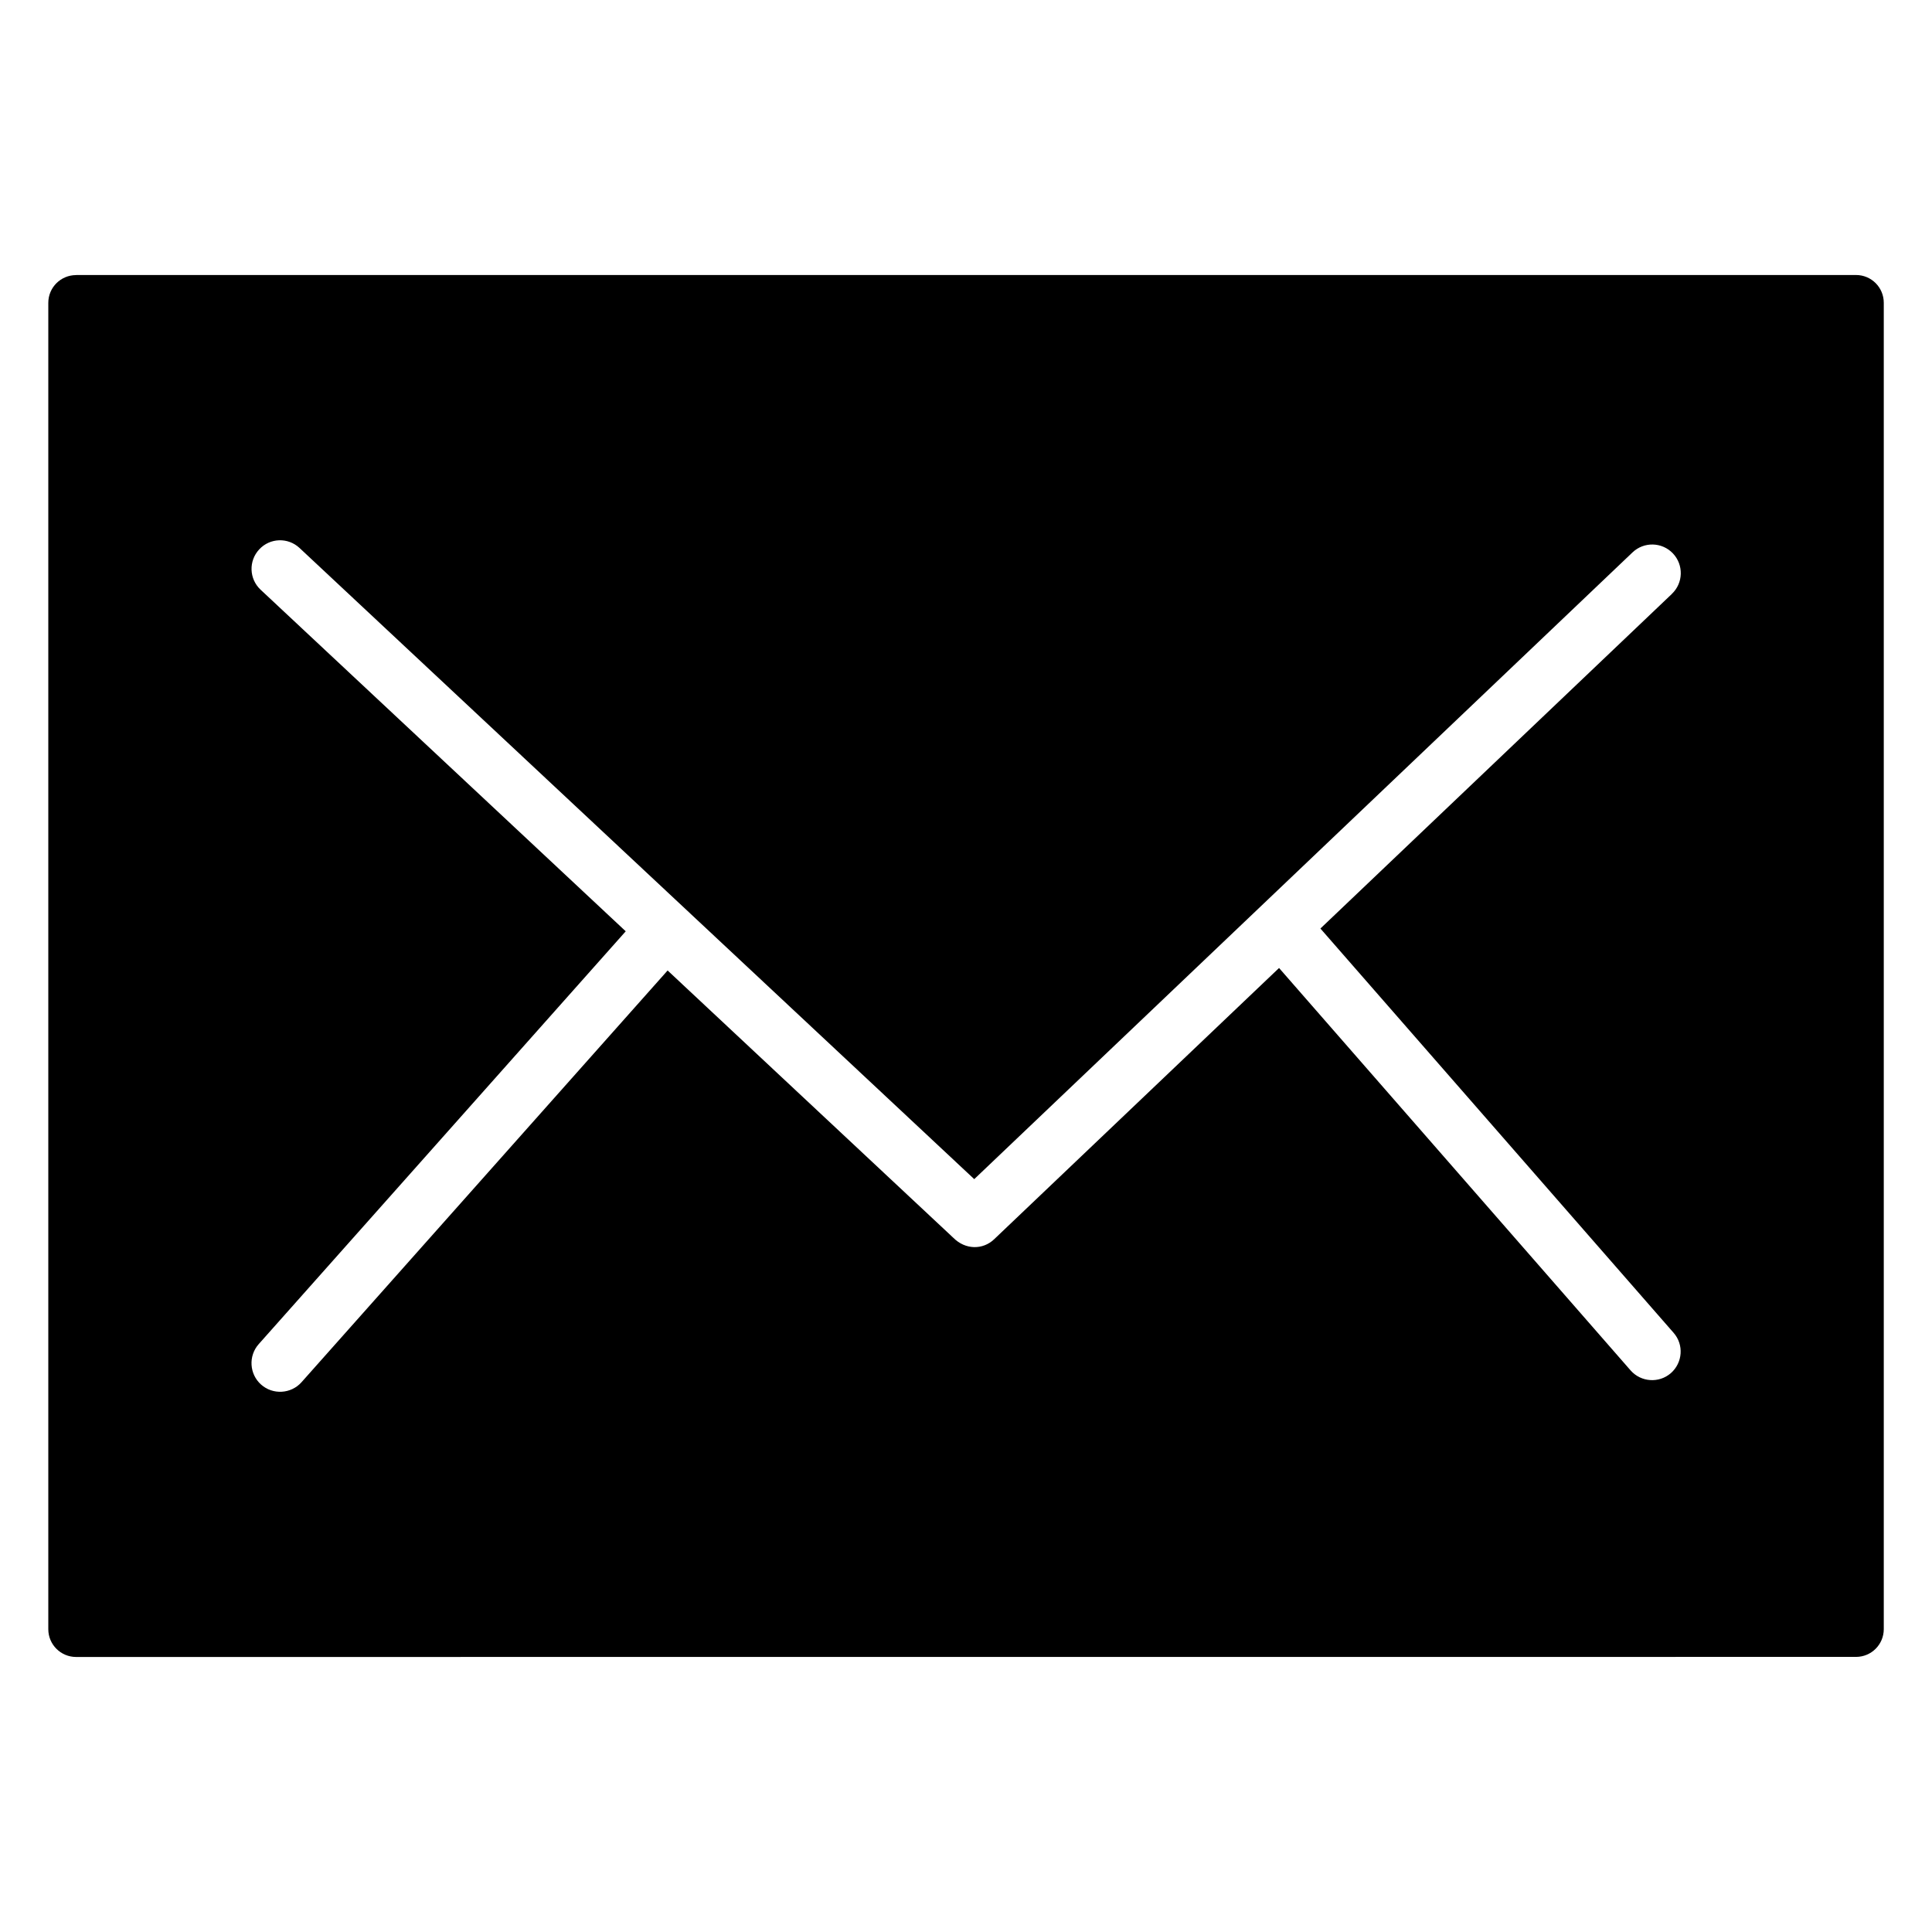 <?xml version="1.0" encoding="UTF-8"?>
<svg width="1200pt" height="1200pt" version="1.1" viewBox="0 0 1200 1200" xmlns="http://www.w3.org/2000/svg">
 <path d="m47.297 170.81h1105.5c9.562 0 17.25 7.734 17.25 17.25v823.82c0 9.562-7.734 17.25-17.25 17.25l-1105.5 0.047c-9.562 0-17.297-7.734-17.297-17.25v-823.82c0-9.562 7.734-17.25 17.297-17.25zm991.13 198.05c7.125-6.75 7.406-18 0.656-25.125s-18-7.406-25.125-0.609l-408.84 389.26-419.06-392.02c-7.172-6.703-18.375-6.328-25.031 0.844-6.703 7.172-6.328 18.375 0.844 25.078l226.78 212.16-227.95 256.4c-6.516 7.312-5.859 18.609 1.453 25.125s18.609 5.859 25.125-1.453l227.39-255.74 177.56 166.13c7.359 7.359 18.188 7.547 25.266 0.797l176.95-168.47 218.34 249.94c6.469 7.359 17.672 8.109 25.031 1.688 7.359-6.469 8.156-17.672 1.688-25.031l-219.37-251.11 218.26-207.79z" fill-rule="evenodd"/>
</svg>
